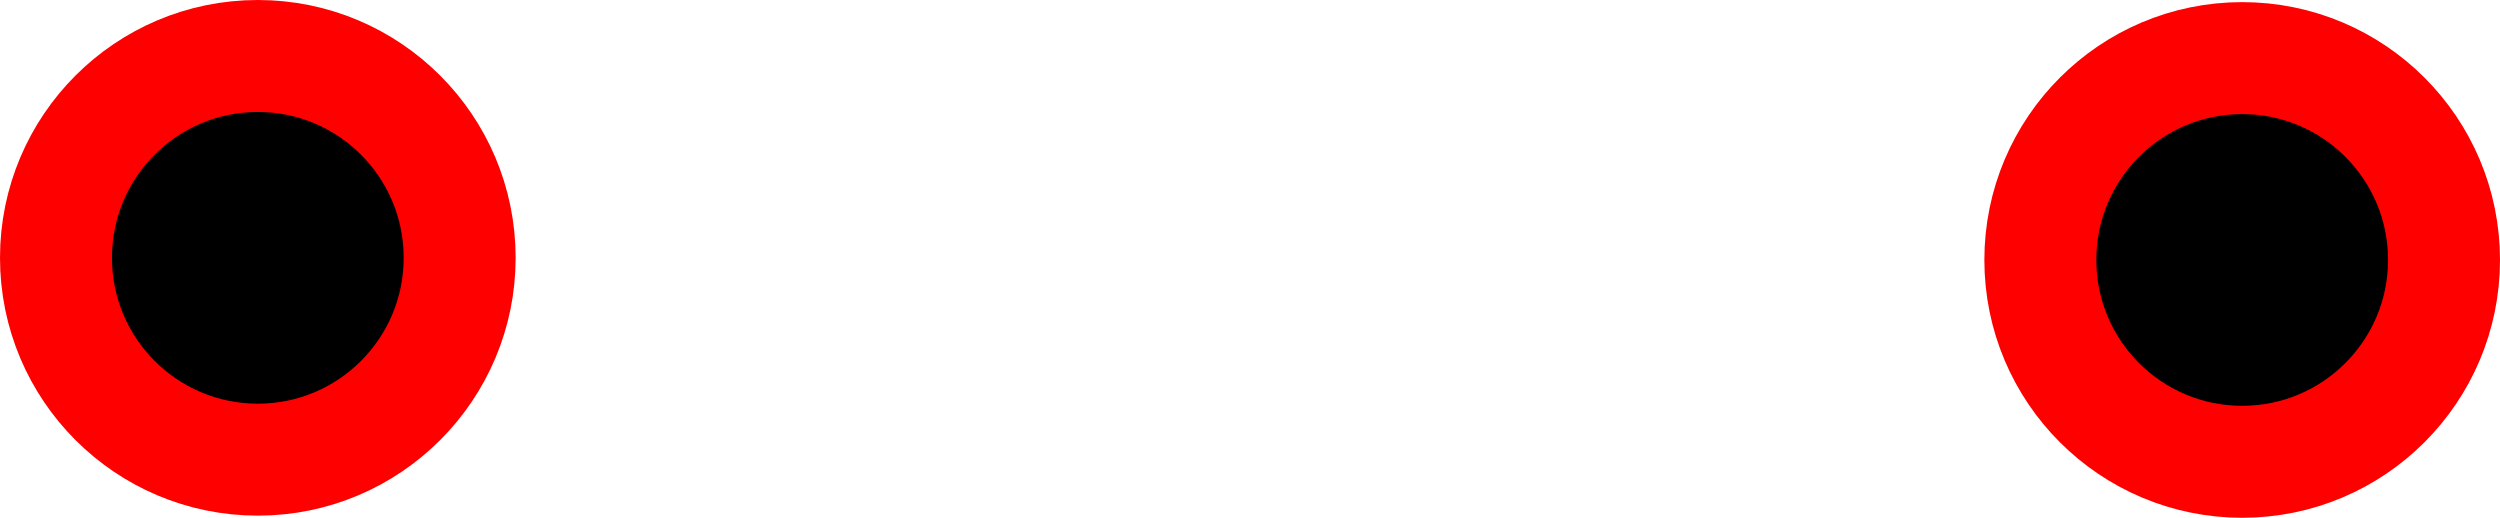 <svg version="1.1" xmlns="http://www.w3.org/2000/svg" xmlns:xlink="http://www.w3.org/1999/xlink" width="44.663" height="9.25" viewBox="0,0,44.663,9.25"><g transform="translate(-217.445,-95.482)"><g data-paper-data="{&quot;isPaintingLayer&quot;:true}" fill="#000000" fill-rule="nonzero" stroke="#ff0000" stroke-width="2" stroke-linecap="butt" stroke-linejoin="miter" stroke-miterlimit="10" stroke-dasharray="" stroke-dashoffset="0" style="mix-blend-mode: normal"><path d="M225.657,100.088c0,1.992 -1.615,3.606 -3.606,3.606c-1.992,0 -3.606,-1.615 -3.606,-3.606c0,-1.992 1.615,-3.606 3.606,-3.606c1.992,0 3.606,1.615 3.606,3.606z"/><path d="M261.108,100.126c0,1.992 -1.615,3.606 -3.606,3.606c-1.992,0 -3.606,-1.615 -3.606,-3.606c0,-1.992 1.615,-3.606 3.606,-3.606c1.992,0 3.606,1.615 3.606,3.606z"/></g></g></svg>